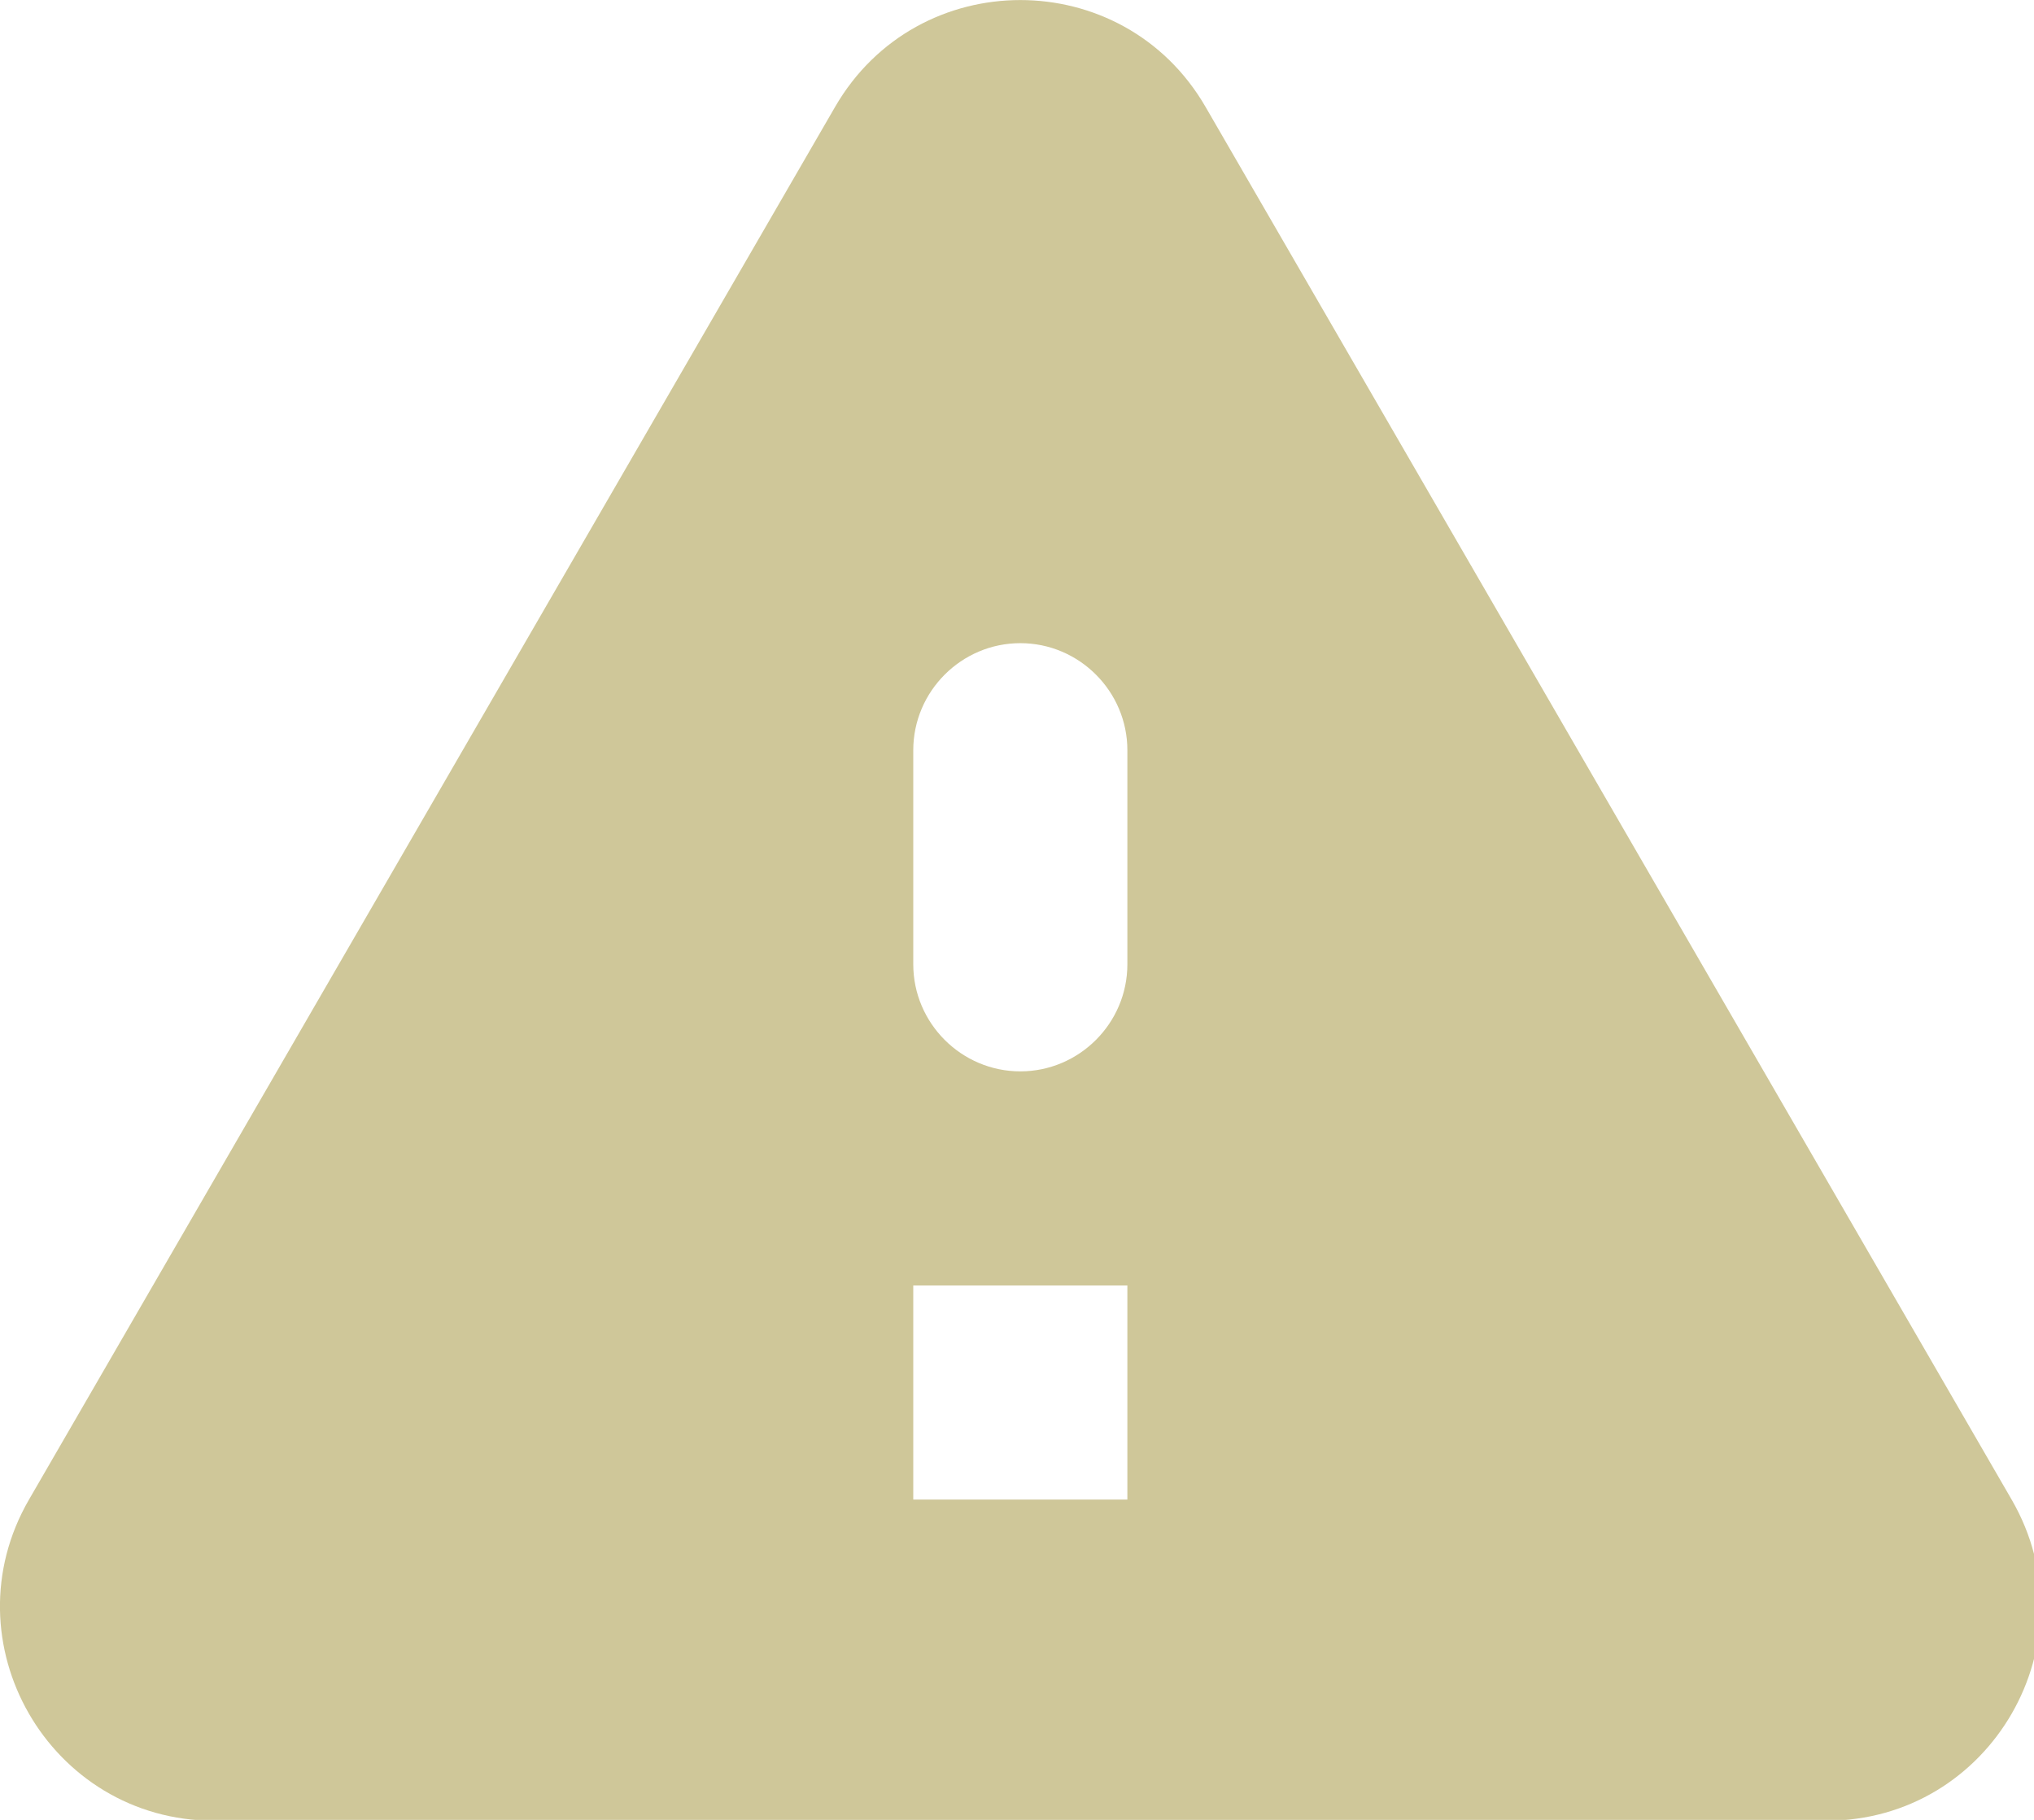 <svg xmlns="http://www.w3.org/2000/svg" width="19" height="17" viewBox="0 0 19 17"><g><g><path fill="#cfc799" d="M2.001 17.008c-1.54 0-2.5-1.67-1.73-3L7.801.998c.77-1.33 2.69-1.33 3.46 0l7.53 13.01c.77 1.33-.19 3-1.73 3zm8.53-8v-2c0-.55-.45-1-1-1s-1 .45-1 1v2c0 .55.45 1 1 1s1-.45 1-1zm0 3h-2v2h2z"/></g></g></svg>